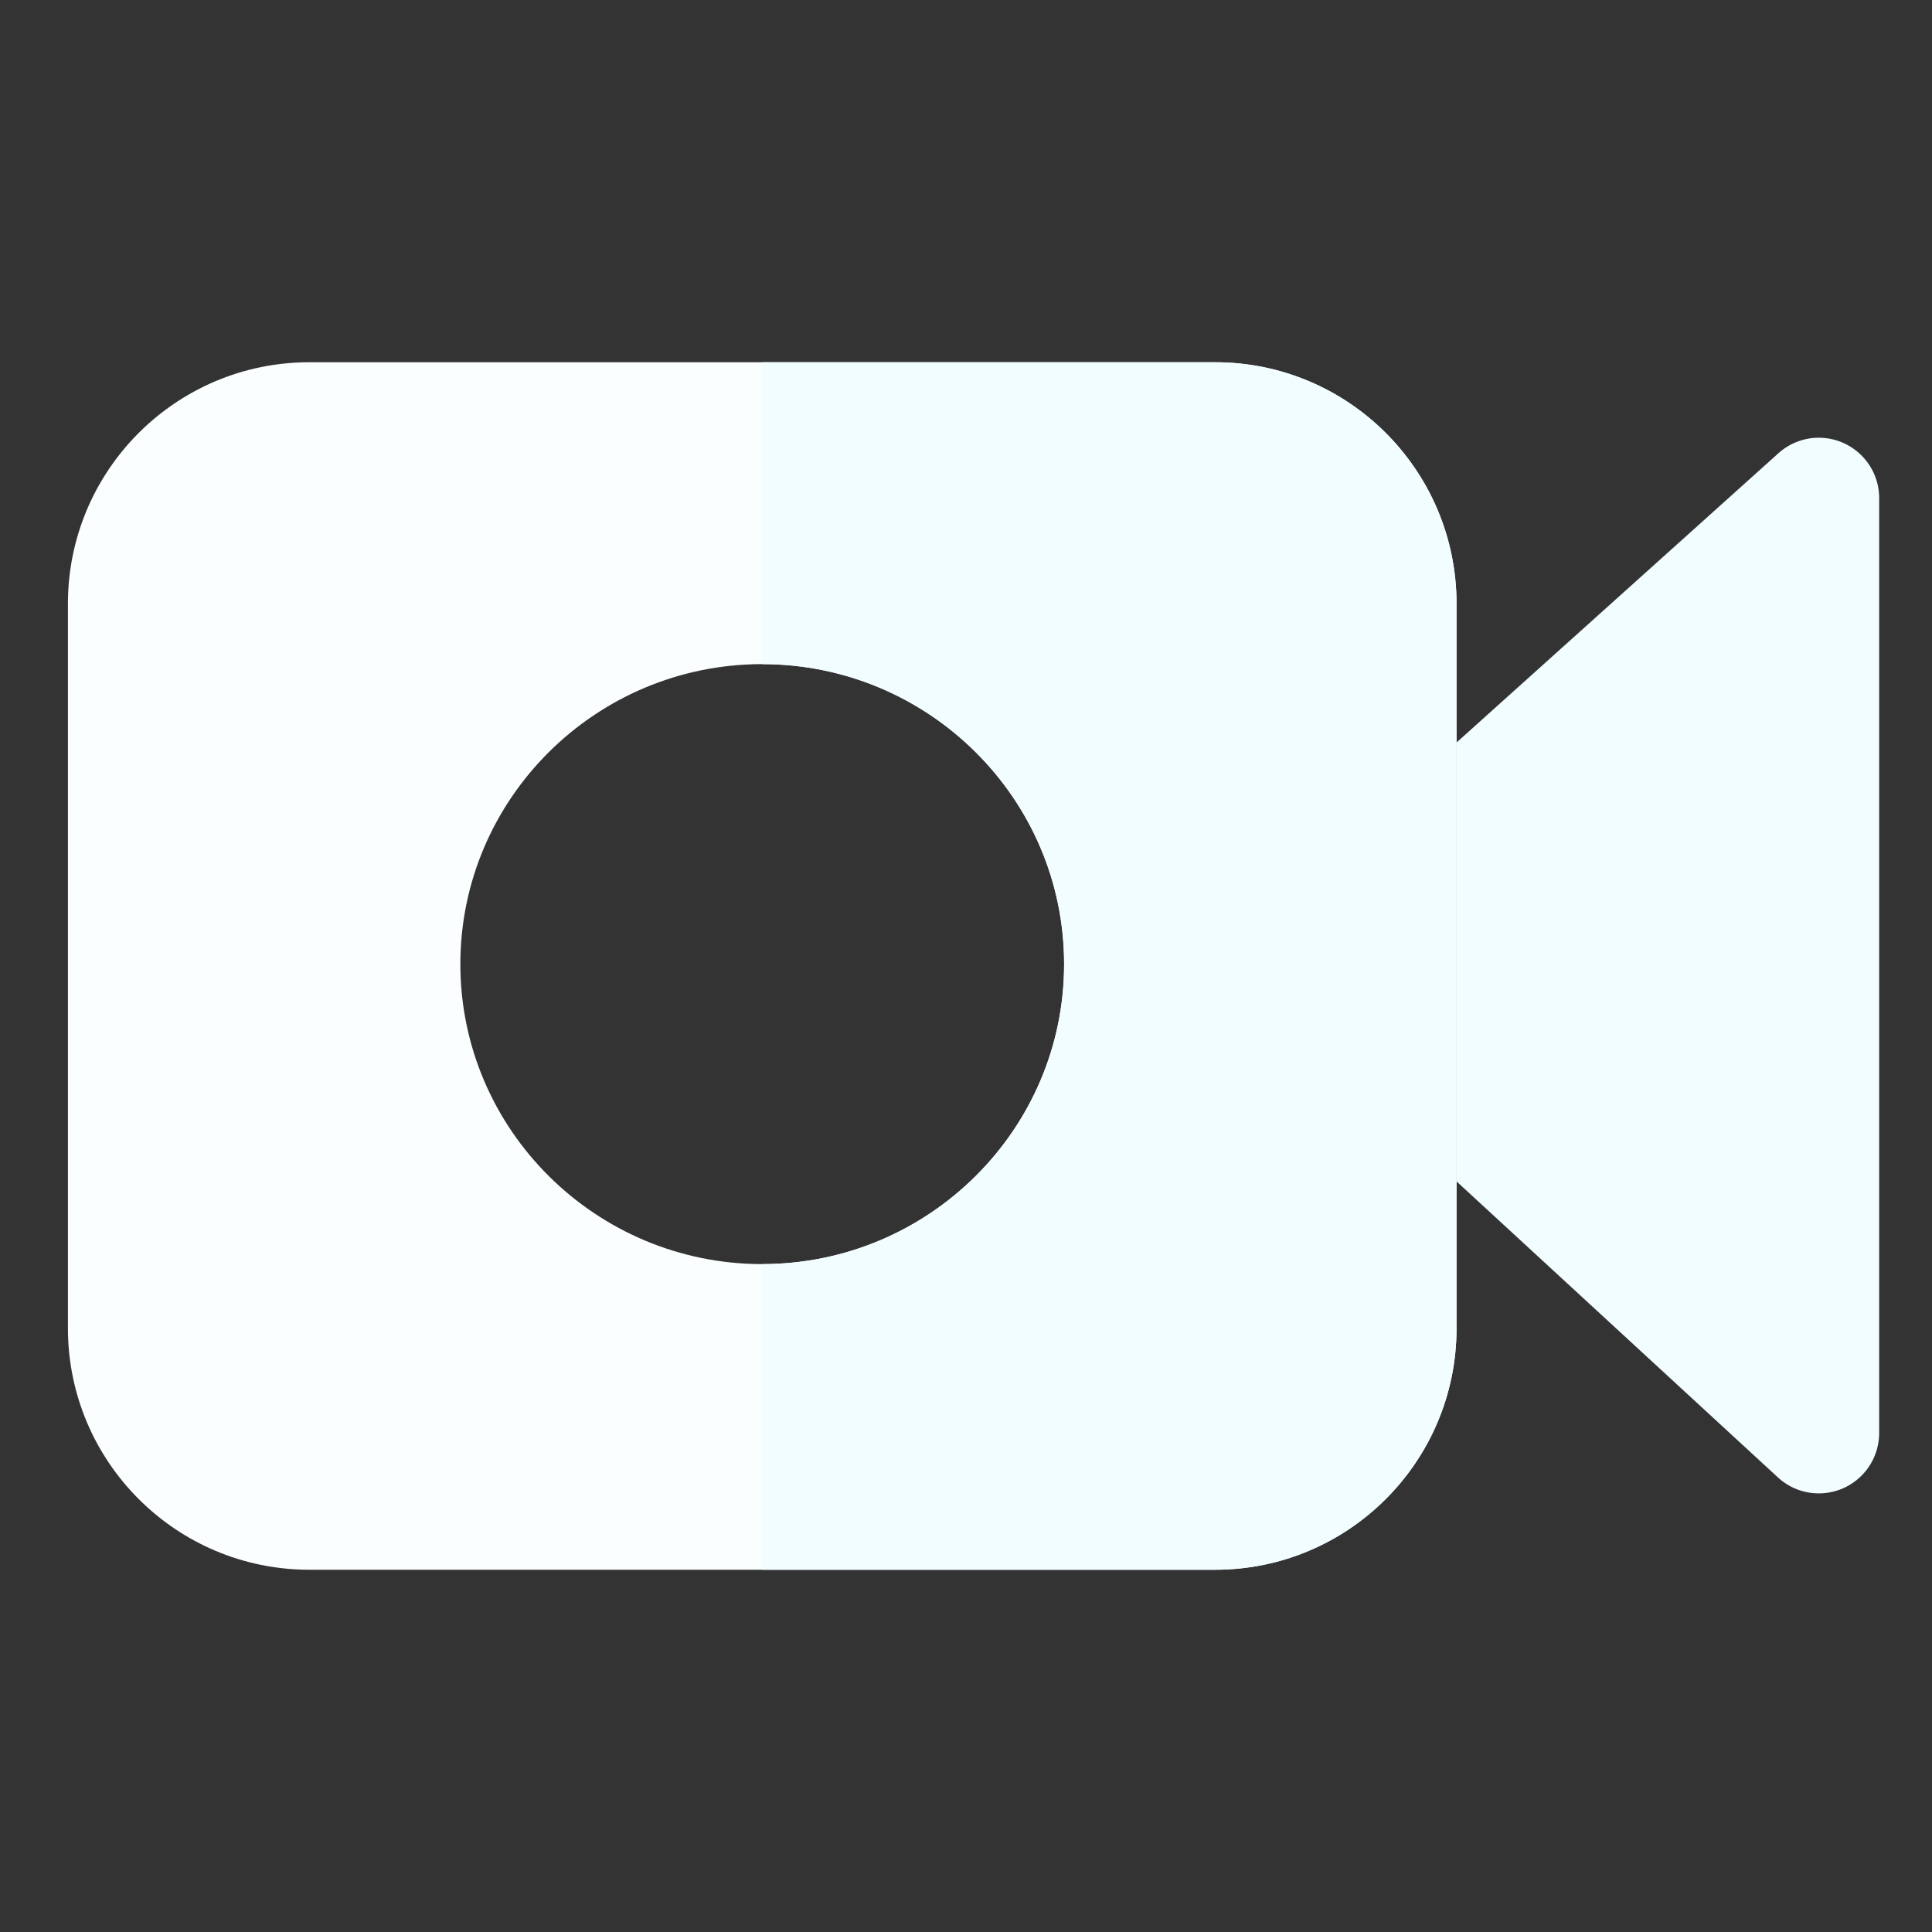 <svg width="512" height="512" viewBox="0 0 512 512" fill="none" xmlns="http://www.w3.org/2000/svg">
<rect x="0" y="0" width="512" height="512" fill="#333333" stroke="none"/>
<path d="M471.28 120.129L386 196.769V313.089L471.12 391.488C477.6 397.504 487.728 397.121 493.728 390.641C496.464 387.697 497.984 383.825 498 379.809V132.129C498.064 123.297 490.96 116.081 482.128 116.001C478.128 115.969 474.256 117.441 471.28 120.129Z" fill="#F2FDFF"/>
<path fill-rule="evenodd" clip-rule="evenodd" d="M386 160C386 124.656 357.344 96 322 96H202H82C46.656 96 18 124.656 18 160V352C18 387.344 46.656 416 82 416H202H322C357.344 416 386 387.344 386 352V160ZM122 255.5C122 211.669 157.893 176 202 176C246.107 176 282 211.669 282 255.5C282 299.331 246.107 335 202 335C157.893 335 122 299.331 122 255.5Z" fill="#FAFEFF"/>
<path fill-rule="evenodd" clip-rule="evenodd" d="M322 96C357.344 96 386 124.656 386 160V352C386 387.344 357.344 416 322 416H202V335C246.107 335 282 299.331 282 255.5C282 211.669 246.107 176 202 176V96H322Z" fill="#F2FDFF"/>
</svg>
